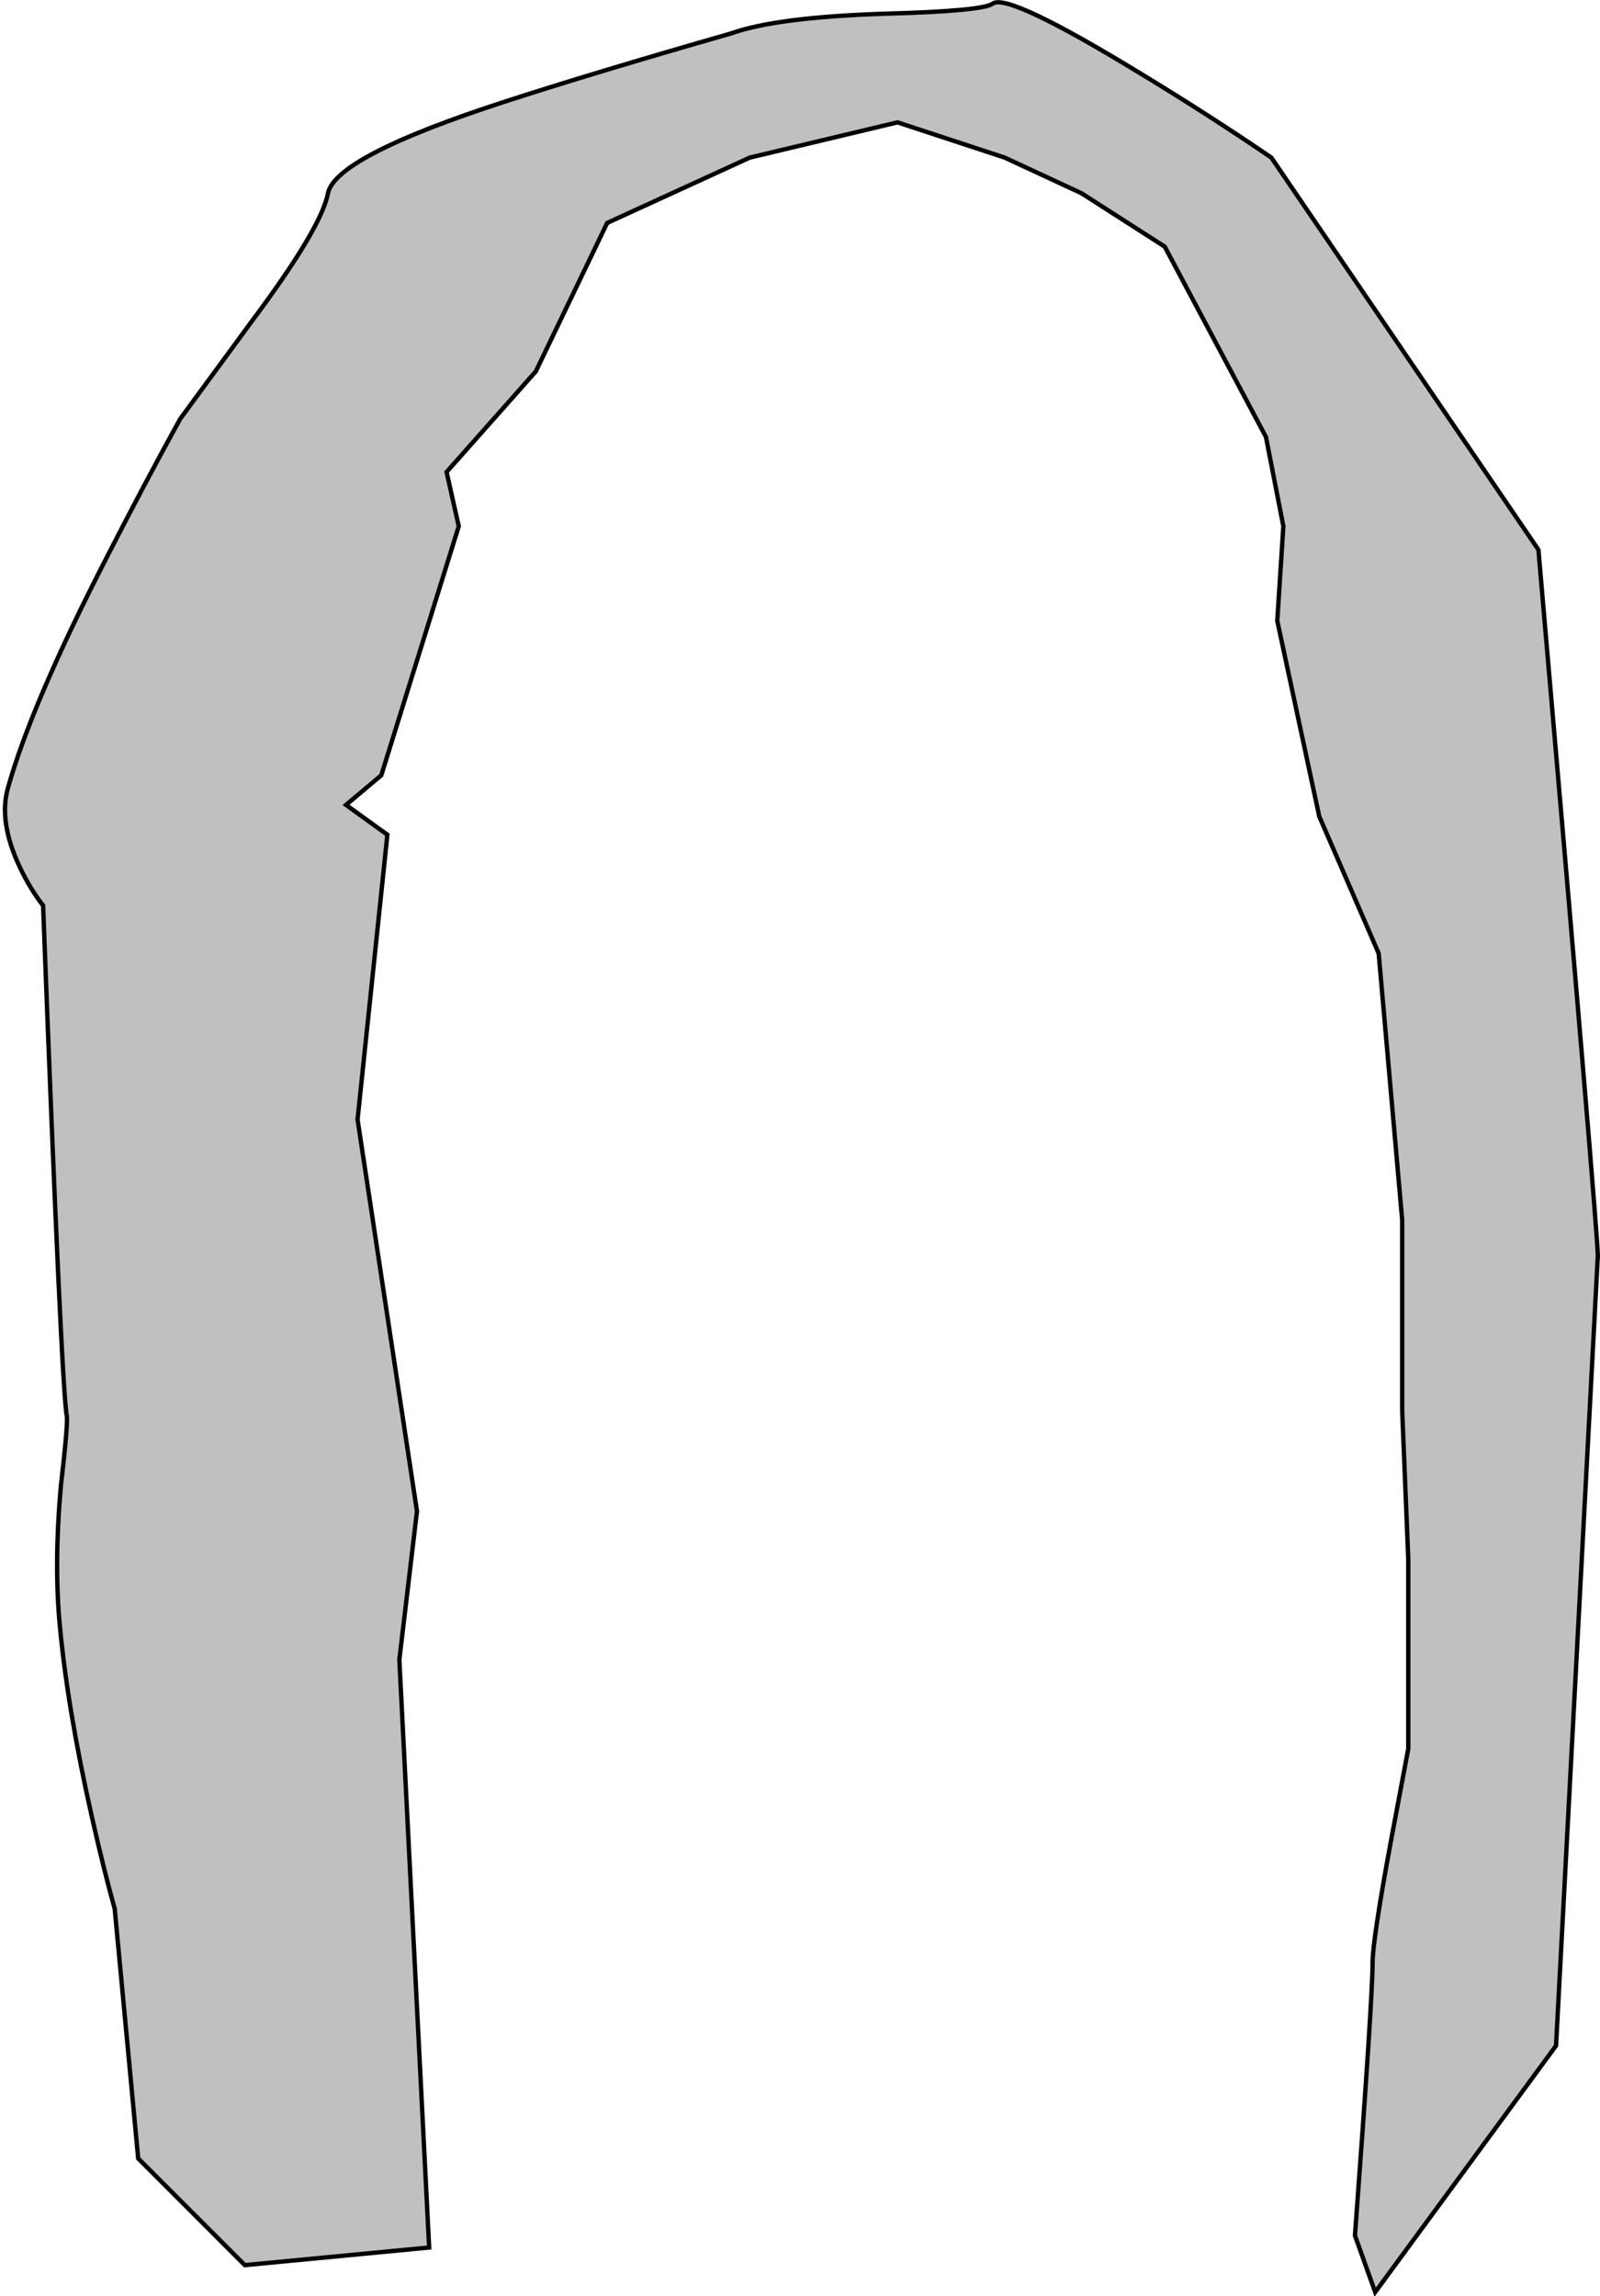 <?xml version="1.0" encoding="UTF-8" standalone="no"?>
<svg xmlns:xlink="http://www.w3.org/1999/xlink" height="527.35px" width="367.6px" xmlns="http://www.w3.org/2000/svg">
  <g transform="matrix(1.0, 0.0, 0.0, 1.0, 184.15, 263.45)">
    <path d="M-127.9 256.75 L-152.4 232.25 -157.8 174.9 Q-160.2 166.35 -163.0 154.0 -168.6 129.2 -170.4 109.95 -171.75 95.8 -170.2 78.15 -168.5 63.35 -168.8 61.85 -170.05 55.05 -174.25 -55.5 -177.15 -59.15 -179.6 -64.3 -184.5 -74.7 -182.35 -82.4 -176.95 -101.8 -159.6 -135.5 -150.95 -152.4 -142.75 -167.25 L-126.35 -189.6 Q-110.35 -211.0 -108.8 -219.05 -107.1 -227.45 -68.5 -240.0 -48.05 -246.65 -16.1 -255.8 -5.7 -259.5 19.1 -260.3 41.55 -260.9 43.9 -262.6 47.3 -265.25 78.0 -246.5 93.35 -237.2 107.95 -227.25 L169.3 -137.2 Q182.95 19.55 182.95 24.95 L173.35 206.35 131.8 262.95 127.15 249.95 Q131.2 195.35 131.2 187.3 131.2 182.2 135.35 159.7 L139.4 138.15 139.4 94.6 138.0 60.5 138.0 16.75 132.6 -44.5 118.95 -75.95 109.3 -120.9 110.7 -142.6 106.7 -163.1 83.45 -206.8 64.35 -219.05 46.7 -227.25 22.05 -235.35 -11.9 -227.25 -44.65 -212.25 -61.05 -178.15 -81.55 -155.05 -78.75 -142.6 -96.55 -85.4 -104.65 -78.6 -95.15 -71.75 -102.0 -6.35 -88.35 83.6 -92.4 117.7 -85.55 252.7 -127.9 256.75" fill="#000000" fill-opacity="0.247" fill-rule="evenodd" stroke="none"/>
    <path d="M-127.9 256.75 L-85.55 252.7 -92.4 117.7 -88.35 83.6 -102.0 -6.35 -95.15 -71.75 -104.65 -78.6 -96.55 -85.4 -78.75 -142.6 -81.55 -155.05 -61.05 -178.15 -44.65 -212.25 -11.9 -227.25 22.05 -235.35 46.7 -227.25 64.35 -219.05 83.45 -206.8 106.7 -163.1 110.7 -142.6 109.3 -120.9 118.95 -75.95 132.6 -44.5 138.0 16.75 138.0 60.5 139.4 94.6 139.4 138.15 135.35 159.7 Q131.2 182.2 131.2 187.3 131.2 195.35 127.15 249.95 L131.8 262.95 173.35 206.35 182.95 24.95 Q182.95 19.55 169.3 -137.2 L107.95 -227.25 Q93.35 -237.2 78.0 -246.5 47.3 -265.25 43.9 -262.6 41.55 -260.9 19.1 -260.3 -5.7 -259.5 -16.1 -255.8 -48.05 -246.65 -68.5 -240.0 -107.1 -227.45 -108.8 -219.05 -110.35 -211.0 -126.35 -189.6 L-142.75 -167.25 Q-150.95 -152.4 -159.6 -135.5 -176.95 -101.8 -182.35 -82.4 -184.5 -74.7 -179.6 -64.3 -177.15 -59.15 -174.25 -55.5 -170.05 55.05 -168.8 61.85 -168.5 63.35 -170.2 78.15 -171.75 95.8 -170.4 109.95 -168.6 129.2 -163.0 154.0 -160.2 166.35 -157.8 174.9 L-152.4 232.25 -127.9 256.75 Z" fill="none" stroke="#000000" stroke-linecap="butt" stroke-linejoin="miter-clip" stroke-miterlimit="10.0" stroke-width="1.0"/>
  </g>
</svg>

